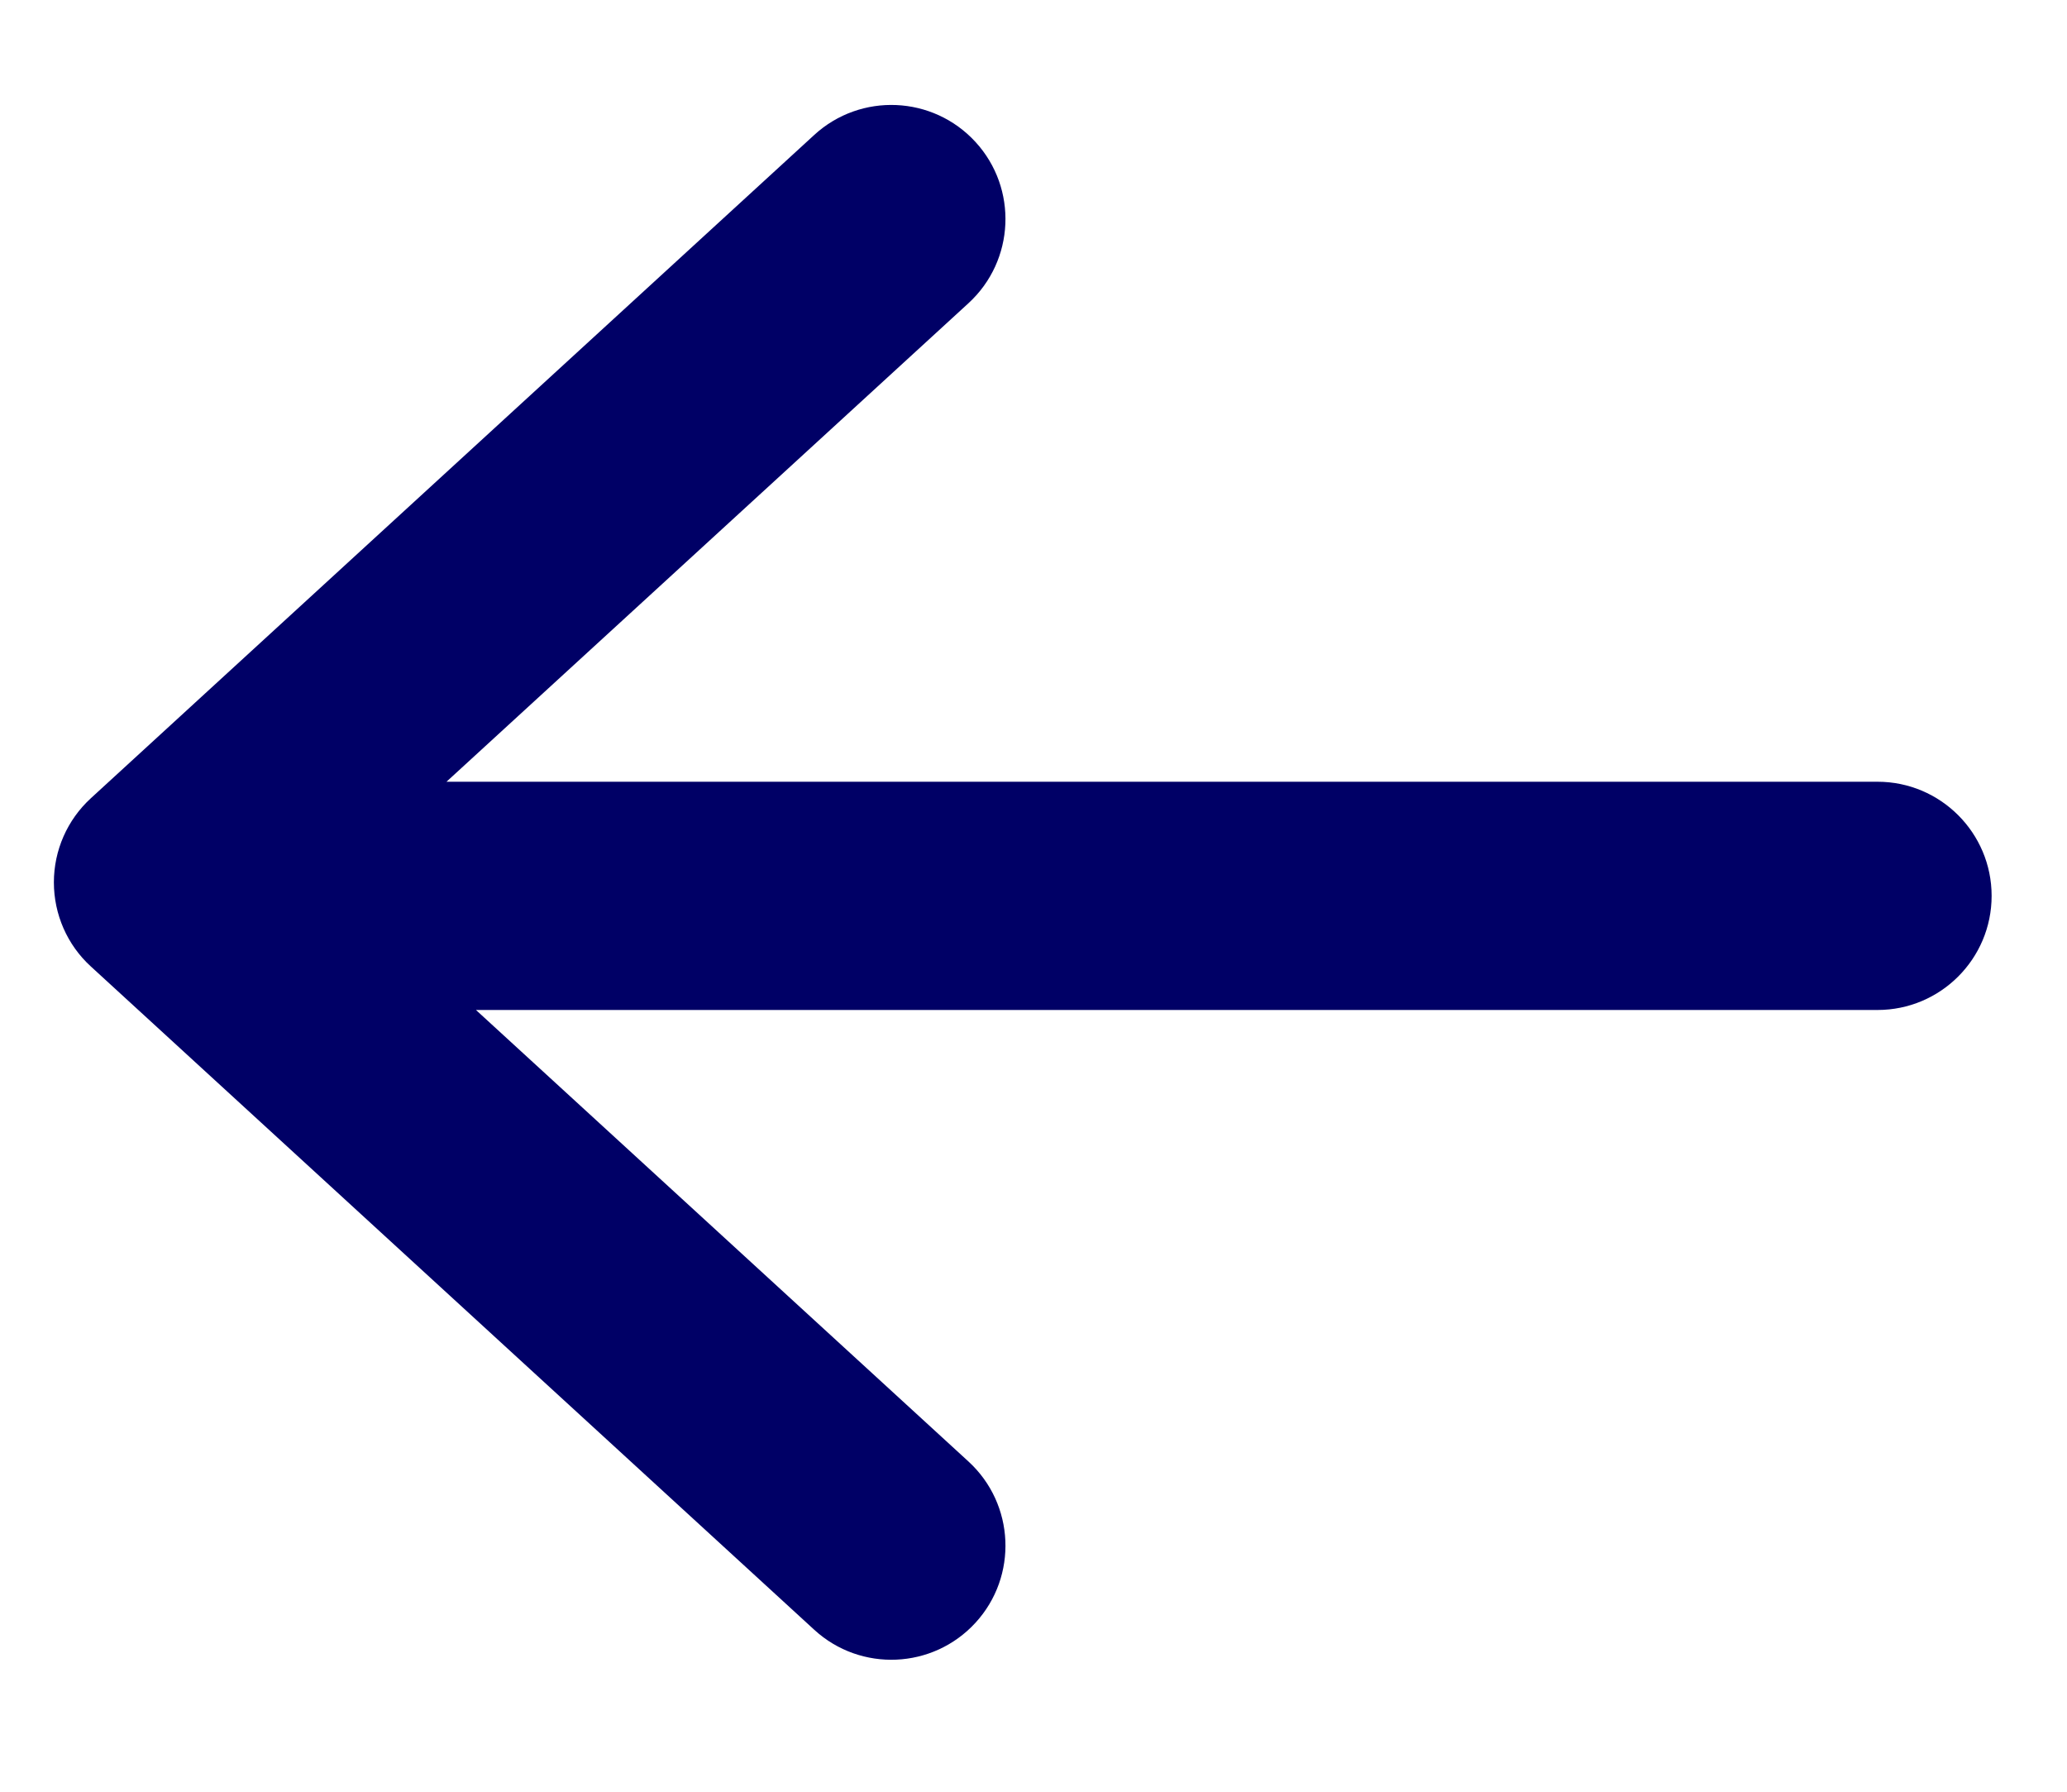 <svg width="15" height="13" viewBox="0 0 15 13" fill="none" xmlns="http://www.w3.org/2000/svg">
<g clip-path="url(#clip0_110_593)">
<path fill-rule="evenodd" clip-rule="evenodd" d="M7.079 1.03C7.388 1.367 7.365 1.891 7.028 2.2L3.24 5.672H13.625C14.082 5.672 14.453 6.043 14.453 6.5C14.453 6.957 14.082 7.328 13.625 7.328H3.454L7.028 10.604C7.365 10.913 7.388 11.437 7.079 11.774C6.77 12.111 6.246 12.134 5.909 11.825L0.659 7.012C0.488 6.856 0.391 6.634 0.391 6.402C0.391 6.17 0.488 5.949 0.659 5.792L5.909 0.979C6.246 0.67 6.77 0.693 7.079 1.03Z" fill="#000066"/>
</g>
<defs>
<clipPath id="clip0_110_593">
<rect width="15" height="13" fill="white"/>
</clipPath>
</defs>
</svg>

